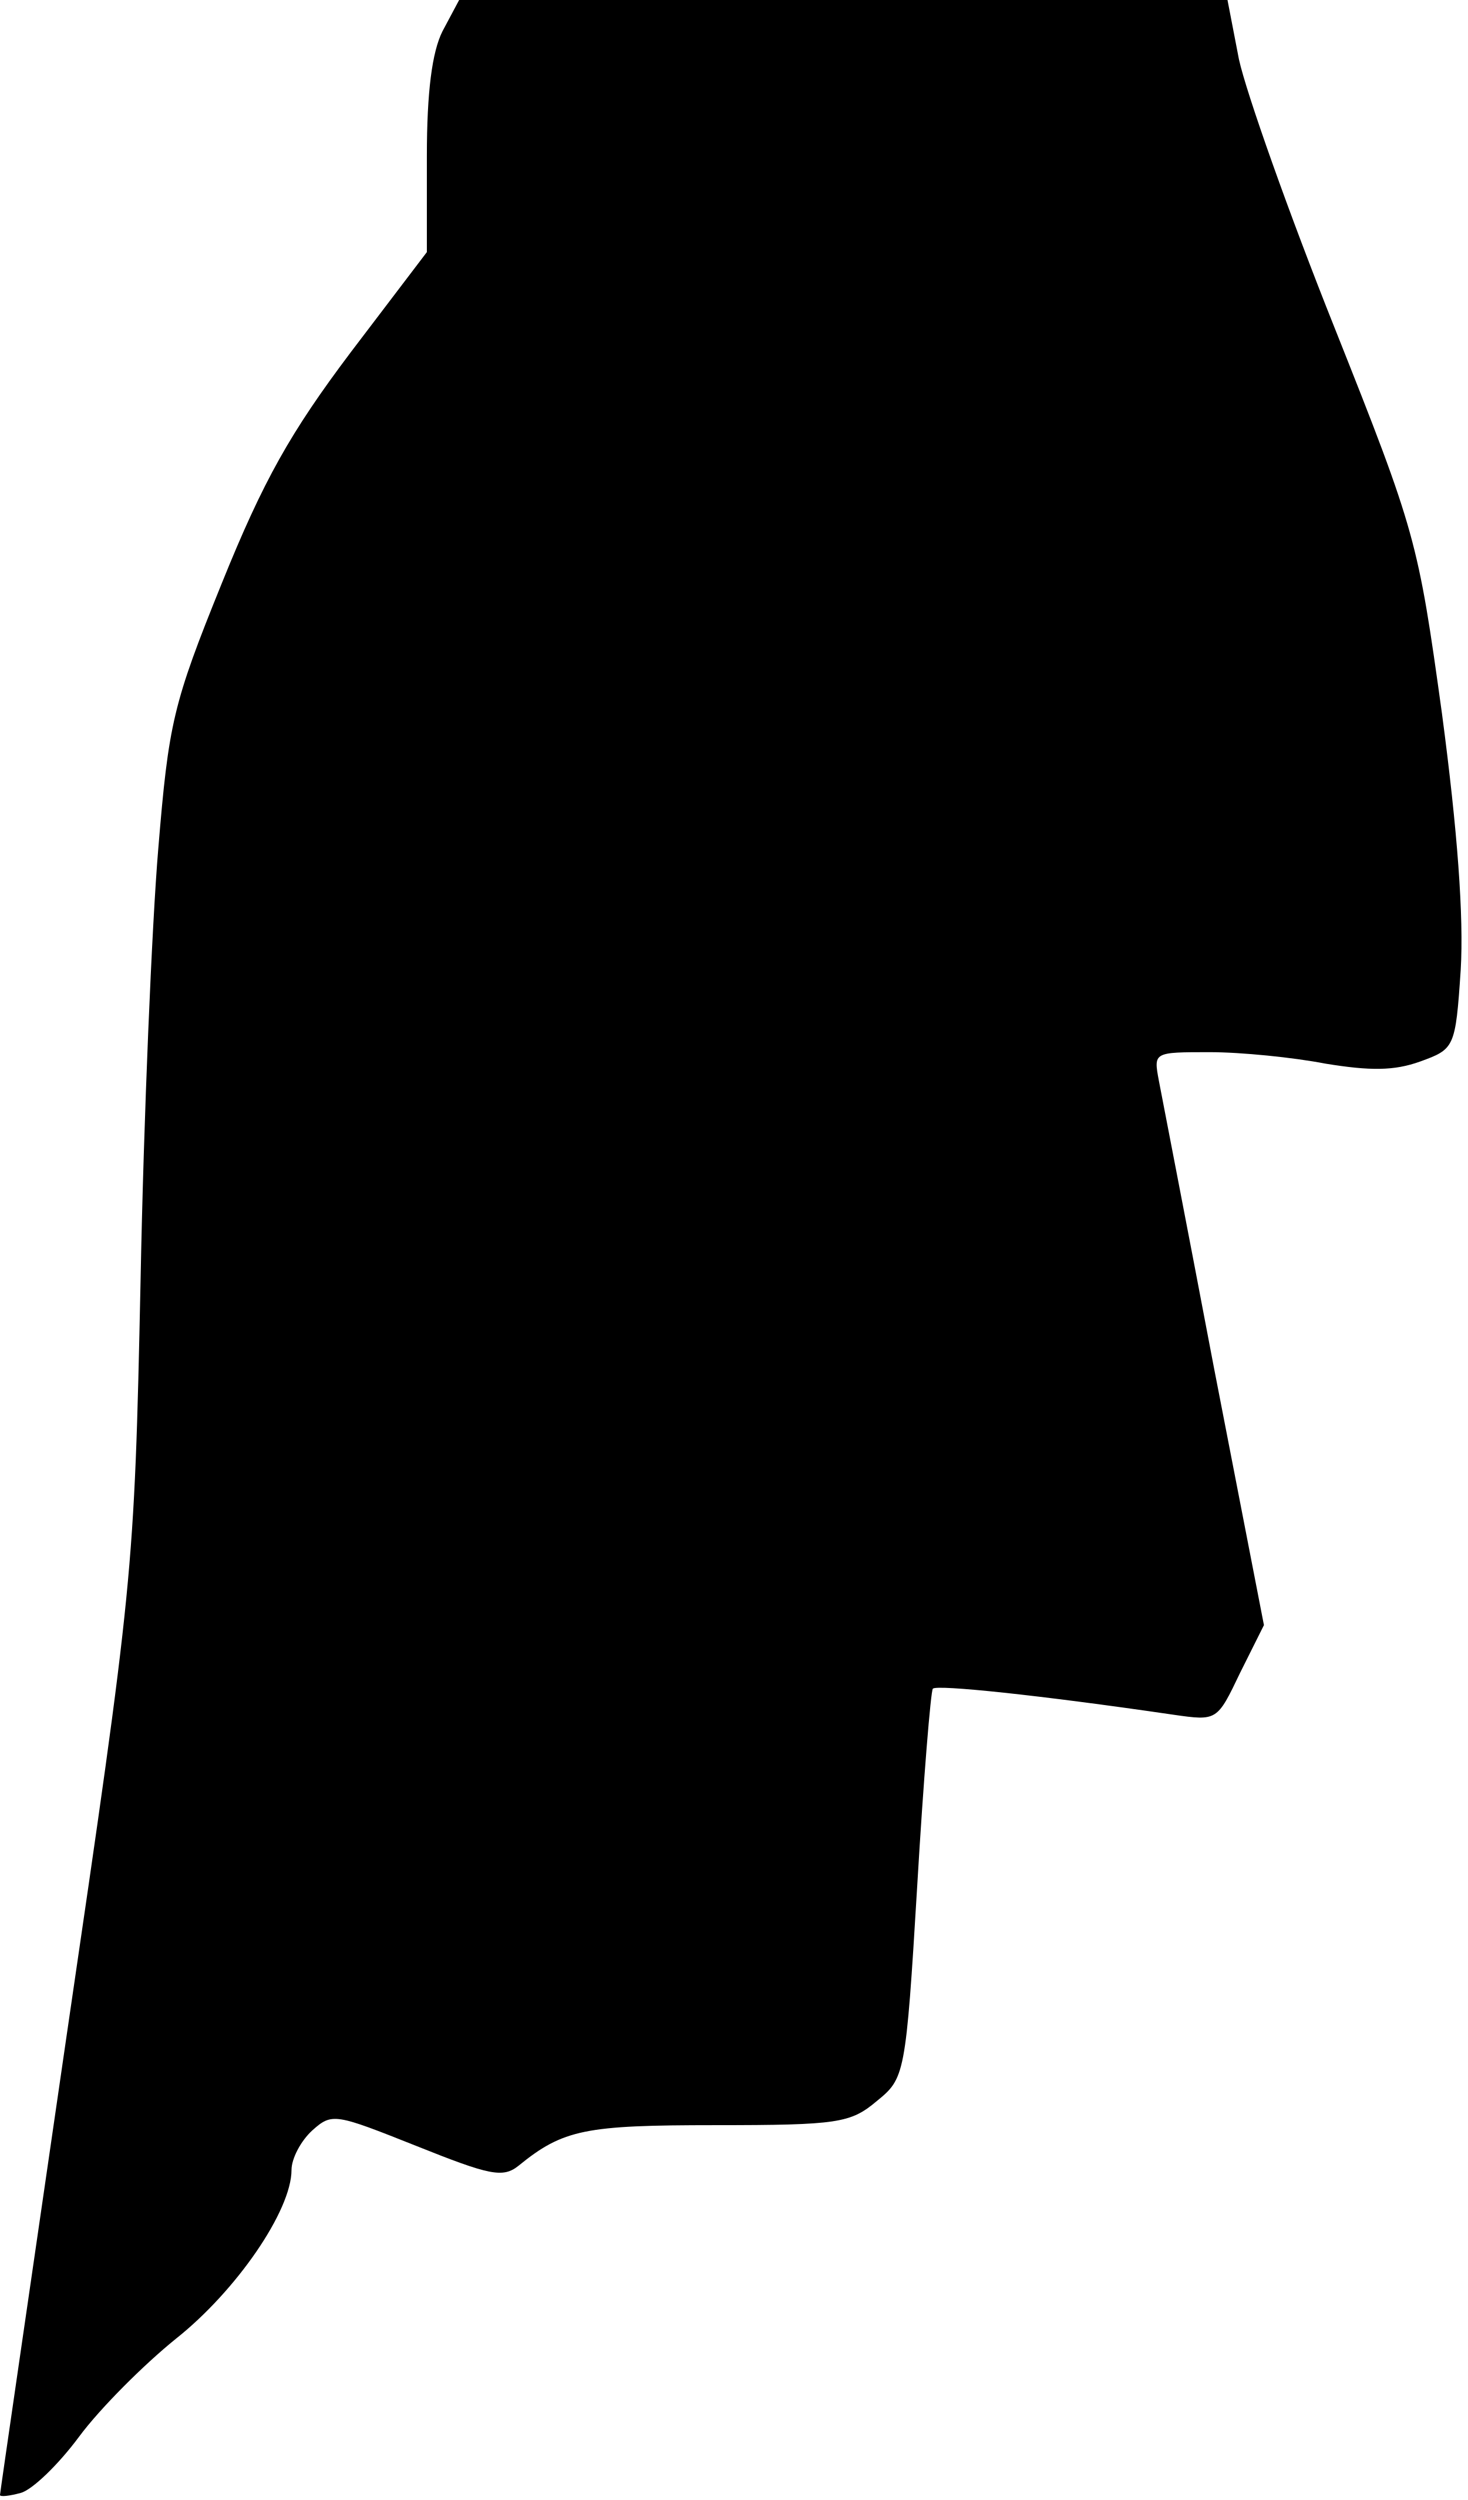 <?xml version="1.0" standalone="no"?>
<!DOCTYPE svg PUBLIC "-//W3C//DTD SVG 20010904//EN"
 "http://www.w3.org/TR/2001/REC-SVG-20010904/DTD/svg10.dtd">
<svg version="1.0" xmlns="http://www.w3.org/2000/svg"
 width="141pt" height="240pt" viewBox="0 0 141 240"
 preserveAspectRatio="xMidYMid meet">
<g transform="translate(0,240) scale(0.1,-0.1)"
fill="#000000" stroke="none">
<path fill="#000000" stroke="none" d="M425 2370 c-10 -20 -15 -58 -15 -120
l0 -92 -73 -96 c-58 -77 -84 -123 -124 -222 -47 -116 -51 -134 -61 -255 -6
-71 -14 -258 -17 -415 -6 -284 -7 -287 -71 -724 -35 -241 -64 -439 -64 -441 0
-2 9 -1 20 2 11 3 36 27 56 54 20 27 62 69 93 94 58 46 111 123 111 162 0 11
9 28 20 38 19 17 22 16 100 -15 70 -28 83 -31 98 -19 43 35 64 39 189 39 118
0 130 2 155 23 27 22 28 24 39 207 6 102 13 187 15 189 4 4 101 -6 231 -25 42
-6 42 -6 64 40 l23 46 -48 247 c-26 137 -50 260 -53 276 -5 27 -5 27 49 27 30
0 80 -5 111 -11 43 -7 66 -7 91 2 33 12 34 13 39 88 3 51 -3 133 -18 246 -23
166 -25 174 -103 370 -44 110 -85 226 -92 258 l-11 57 -369 0 -369 0 -16 -30z"/>
</g>
</svg>
